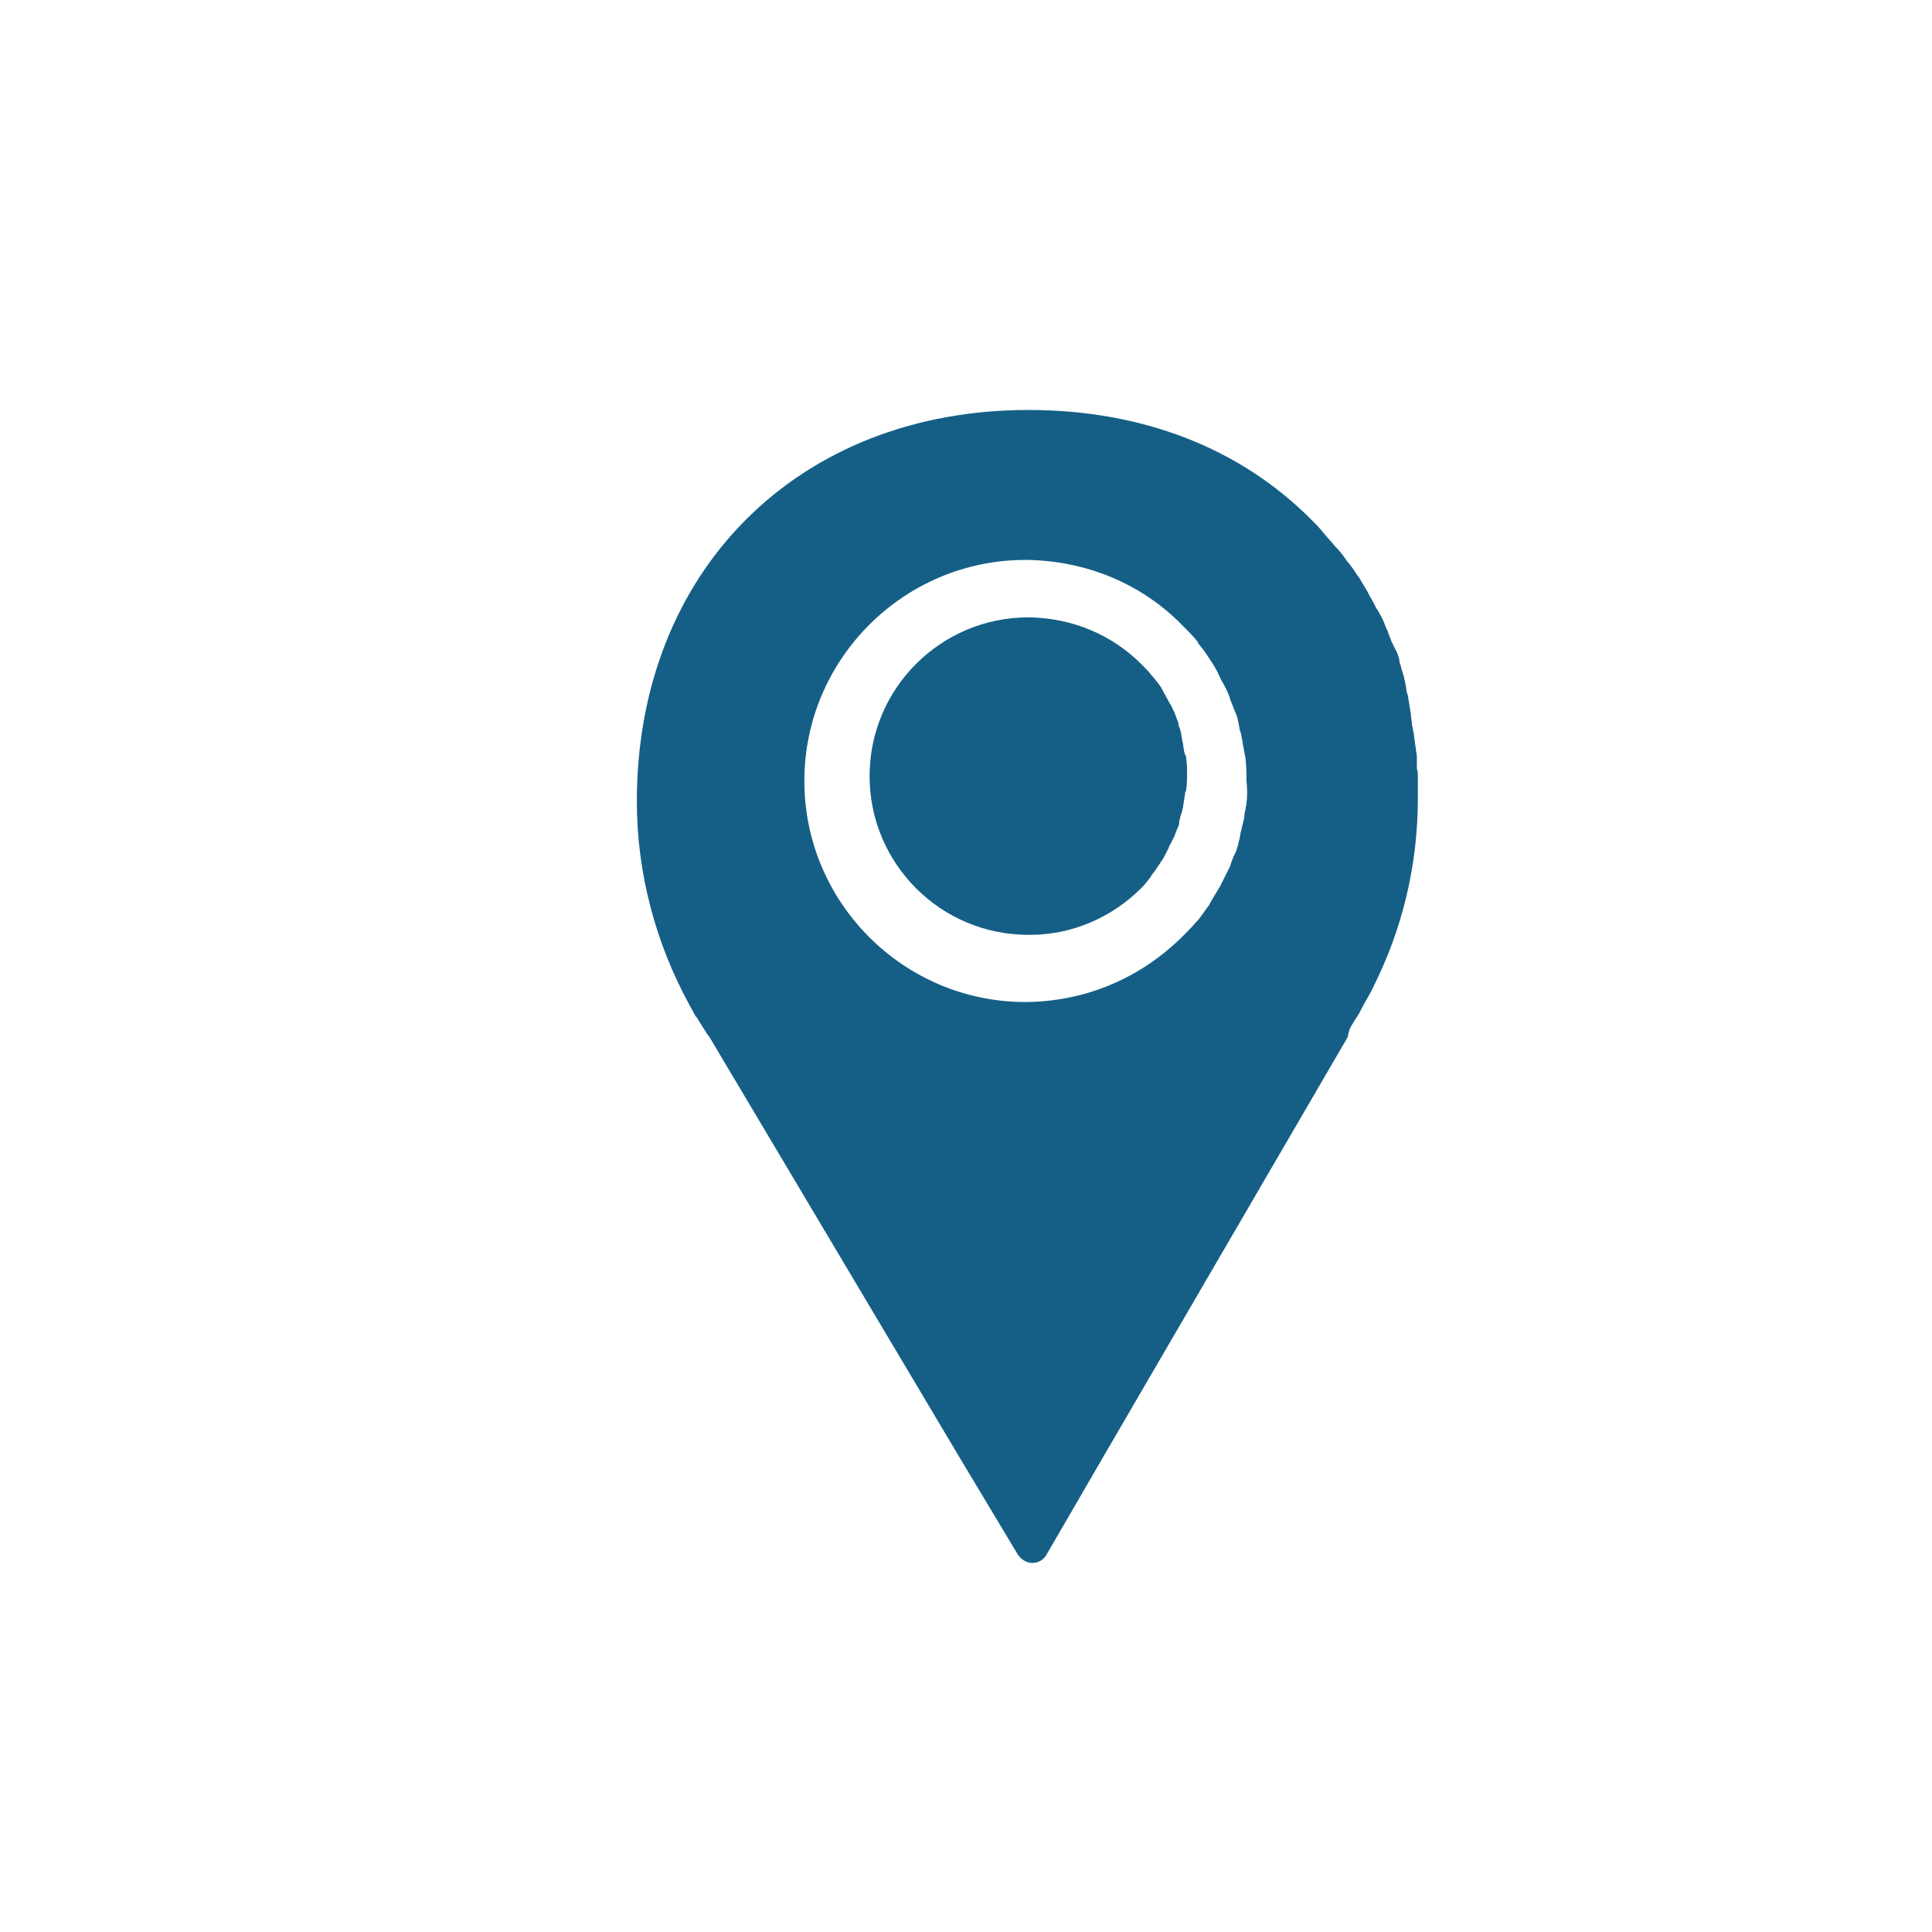 <?xml version="1.0" encoding="utf-8"?>
<!-- Generator: Adobe Illustrator 23.0.0, SVG Export Plug-In . SVG Version: 6.00 Build 0)  -->
<svg version="1.1" id="Capa_1" xmlns="http://www.w3.org/2000/svg" xmlns:xlink="http://www.w3.org/1999/xlink" x="0px" y="0px"
	 viewBox="0 0 198.4 198.4" style="enable-background:new 0 0 198.4 198.4;" xml:space="preserve">
<style type="text/css">
	.st0{fill:#155F86;}
	.st1{fill:#D4D4D5;}
	.st2{fill:#0E9FDB;}
	.st3{fill:#FFFFFF;}
	.st4{fill:#065F87;}
	.st5{fill:none;stroke:#FFFFFF;stroke-miterlimit:10;}
	.st6{fill:none;stroke:#155F86;stroke-width:3;stroke-miterlimit:10;}
	.st7{fill:none;stroke:#FFFFFF;stroke-width:2;stroke-miterlimit:10;}
	.st8{fill:none;stroke:#9D9D9C;stroke-width:4;stroke-miterlimit:10;}
	.st9{fill:none;stroke:#000000;stroke-width:4;stroke-miterlimit:10;}
	.st10{fill:#9D9D9C;}
	.st11{fill:url(#SVGID_1_);}
	.st12{fill:url(#SVGID_2_);}
	.st13{fill:url(#SVGID_3_);}
	.st14{fill:#010202;}
	.st15{fill:url(#SVGID_4_);}
	.st16{opacity:0.2;fill:#FFFFFF;}
	.st17{filter:url(#Adobe_OpacityMaskFilter);}
	.st18{filter:url(#Adobe_OpacityMaskFilter_1_);}
	.st19{fill:url(#SVGID_7_);}
	.st20{fill:url(#SVGID_8_);}
	.st21{fill:url(#SVGID_9_);}
	.st22{filter:url(#Adobe_OpacityMaskFilter_2_);}
	.st23{fill:url(#SVGID_11_);}
	.st24{fill:url(#SVGID_12_);}
	.st25{fill:url(#SVGID_13_);}
	.st26{filter:url(#Adobe_OpacityMaskFilter_3_);}
	.st27{clip-path:url(#SVGID_16_);fill:#FFFFFF;}
	.st28{clip-path:url(#SVGID_16_);fill:#1B6C98;}
	.st29{clip-path:url(#SVGID_16_);fill:#155F86;}
	.st30{fill:#176086;}
	.st31{clip-path:url(#SVGID_18_);fill:url(#SVGID_19_);}
	.st32{clip-path:url(#SVGID_18_);fill:url(#SVGID_20_);}
	.st33{clip-path:url(#SVGID_18_);fill:url(#SVGID_21_);}
	.st34{clip-path:url(#SVGID_18_);fill:url(#SVGID_22_);}
	.st35{fill:#EFEEEE;}
	.st36{clip-path:url(#SVGID_24_);fill:url(#SVGID_25_);}
	.st37{clip-path:url(#SVGID_24_);fill:url(#SVGID_26_);}
	.st38{clip-path:url(#SVGID_24_);fill:url(#SVGID_27_);}
	.st39{clip-path:url(#SVGID_24_);fill:url(#SVGID_28_);}
	.st40{fill:#0B5F87;}
	.st41{fill:#ECECEC;}
	.st42{fill:#106086;}
	.st43{fill-rule:evenodd;clip-rule:evenodd;fill:#FFFFFF;}
	.st44{fill:#FFFFFF;stroke:#FFFFFF;stroke-miterlimit:10;}
	.st45{fill:none;stroke:#155F86;stroke-width:5;stroke-miterlimit:10;}
	.st46{fill:none;stroke:#155F86;stroke-width:2;stroke-miterlimit:10;}
</style>
<g>
	<path class="st0" d="M121.6,77.2c0-0.2-0.1-0.5-0.1-0.7c0-0.2-0.1-0.4-0.1-0.5l-0.1-0.6c0-0.2-0.1-0.3-0.1-0.5
		c-0.1-0.2-0.2-0.4-0.2-0.7l-0.2-0.5c0-0.1-0.1-0.2-0.1-0.3c-0.1-0.3-0.3-0.6-0.4-0.9l-0.2-0.3c0-0.1-0.1-0.1-0.1-0.2
		c-0.2-0.4-0.4-0.7-0.6-1.1c0-0.1-0.1-0.1-0.1-0.2c-0.3-0.5-0.6-0.8-0.9-1.2l-0.1-0.1c-0.3-0.4-0.6-0.7-1-1.1l-0.1-0.1
		c-3-3-7-4.7-11.4-4.8l-0.2,0c-9,0-16.3,7.3-16.3,16.3c0,9,7.3,16.3,16.3,16.3l0.2,0c4.3,0,8.4-1.8,11.4-4.8c0.4-0.4,0.7-0.8,1-1.2
		c0-0.1,0.1-0.1,0.1-0.2c0.3-0.3,0.5-0.7,0.8-1.1c0.1-0.2,0.1-0.2,0.2-0.3c0.2-0.3,0.4-0.7,0.6-1.1c0-0.1,0.1-0.1,0.1-0.2
		c0-0.1,0.1-0.2,0.1-0.3l0.1-0.1c0.1-0.3,0.3-0.6,0.4-0.8c0-0.1,0.1-0.2,0.1-0.3l0.2-0.5c0.1-0.2,0.2-0.4,0.2-0.7
		c0-0.2,0.1-0.3,0.1-0.5l0.2-0.6c0-0.2,0.1-0.3,0.1-0.5c0-0.2,0.1-0.5,0.1-0.7l0.1-0.6c0-0.1,0-0.2,0.1-0.3c0.1-0.6,0.1-1.1,0.1-1.7
		c0-0.6,0-1.1-0.1-1.7c0-0.1,0-0.2-0.1-0.3L121.6,77.2z"/>
	<path class="st0" d="M138.8,105.3c0.2-0.3,0.4-0.7,0.7-1.1c0-0.1,0.1-0.1,0.1-0.2c0.5-1,1.3-2.3,1.3-2.4c3.1-6.1,4.7-12.7,4.7-19.6
		c0-0.7,0-1.5,0-2.2c0-0.3,0-0.6-0.1-0.9l0-0.6c0-0.2,0-0.4,0-0.6c0-0.3-0.1-0.5-0.1-0.8l-0.1-0.6c0-0.3-0.1-0.5-0.1-0.8
		c0-0.2-0.1-0.4-0.1-0.6l-0.1-0.5c0-0.3-0.1-0.6-0.1-0.9c0-0.2-0.1-0.5-0.1-0.7l-0.1-0.6c0-0.2-0.1-0.4-0.1-0.7
		c-0.1-0.3-0.2-0.6-0.2-0.9l-0.1-0.5c0-0.2-0.1-0.3-0.1-0.5c-0.1-0.3-0.2-0.7-0.3-1l-0.1-0.4c-0.1-0.2-0.1-0.3-0.1-0.5
		c-0.1-0.3-0.2-0.7-0.4-1l-0.2-0.4c-0.1-0.2-0.1-0.3-0.2-0.4c-0.1-0.4-0.3-0.7-0.4-1.1l-0.2-0.4c0-0.1-0.1-0.2-0.1-0.3
		c-0.2-0.5-0.4-0.9-0.7-1.4l-0.2-0.3c-0.2-0.5-0.5-0.9-0.8-1.5l-0.1-0.2c-0.3-0.5-0.6-1-0.9-1.5c0,0-0.1-0.1-0.1-0.1
		c-0.3-0.5-0.6-0.9-1-1.4c0,0-0.1-0.1-0.1-0.1c-0.3-0.5-0.7-1-1.1-1.4c0,0-0.1-0.1-0.1-0.1c-0.4-0.5-0.8-0.9-1.2-1.4
		c-0.4-0.5-0.8-0.9-1.3-1.4c0,0,0,0,0,0c-7.3-7.3-17.3-11.2-29-11.2c-23.6,0-40.2,16.5-40.2,40.2c0,7.3,1.9,14.5,5.4,20.9l0.6,1.1
		c0,0,0,0.1,0.1,0.1l1,1.6c0.1,0.2,0.2,0.3,0.3,0.4l25.7,43.2h0l6,10c0.3,0.5,0.9,0.9,1.5,0.9c0,0,0,0,0,0c0.6,0,1.2-0.3,1.5-0.9
		l5.8-10h0l25.1-43.1C138.5,105.9,138.6,105.6,138.8,105.3z M128,82.5c0,0.2-0.1,0.4-0.1,0.6l-0.1,0.5c0,0.4-0.1,0.7-0.2,1.1
		c-0.1,0.3-0.1,0.5-0.2,0.8l-0.1,0.6c-0.1,0.3-0.1,0.5-0.2,0.8c-0.1,0.3-0.2,0.7-0.4,1l-0.2,0.5c-0.1,0.2-0.1,0.4-0.2,0.6
		c-0.2,0.4-0.4,0.8-0.6,1.2l-0.2,0.4c-0.1,0.1-0.1,0.3-0.2,0.4c-0.3,0.5-0.6,1-0.9,1.5c-0.1,0.2-0.2,0.3-0.2,0.4
		c-0.4,0.5-0.7,1-1.1,1.5c-0.1,0.1-0.1,0.2-0.2,0.2c-0.4,0.5-0.9,1-1.4,1.5c-4.3,4.3-9.9,6.7-16,6.8c-0.1,0-0.1,0-0.2,0
		c-12.5,0-22.7-10.2-22.7-22.7c0-12.5,10.2-22.7,22.7-22.7l0.2,0c6,0.1,11.7,2.4,15.9,6.7l0.1,0.1c0.5,0.5,1,1,1.4,1.5
		c0.1,0.1,0.1,0.1,0.1,0.2c0.4,0.5,0.8,1,1.1,1.5c0.1,0.1,0.1,0.2,0.2,0.3c0.4,0.6,0.7,1.1,0.9,1.6c0.1,0.1,0.1,0.3,0.2,0.4l0.1,0.2
		c0.3,0.5,0.5,0.9,0.7,1.4c0.1,0.2,0.1,0.4,0.2,0.6l0.2,0.5c0.1,0.3,0.3,0.7,0.4,1c0.1,0.2,0.1,0.5,0.2,0.8l0.1,0.6
		c0.1,0.3,0.2,0.6,0.2,0.8c0.1,0.3,0.1,0.7,0.2,1.1l0.1,0.5c0,0.2,0.1,0.4,0.1,0.6c0.1,0.8,0.1,1.5,0.1,2.3
		C128.1,81,128.1,81.8,128,82.5z"/>
</g>
</svg>

